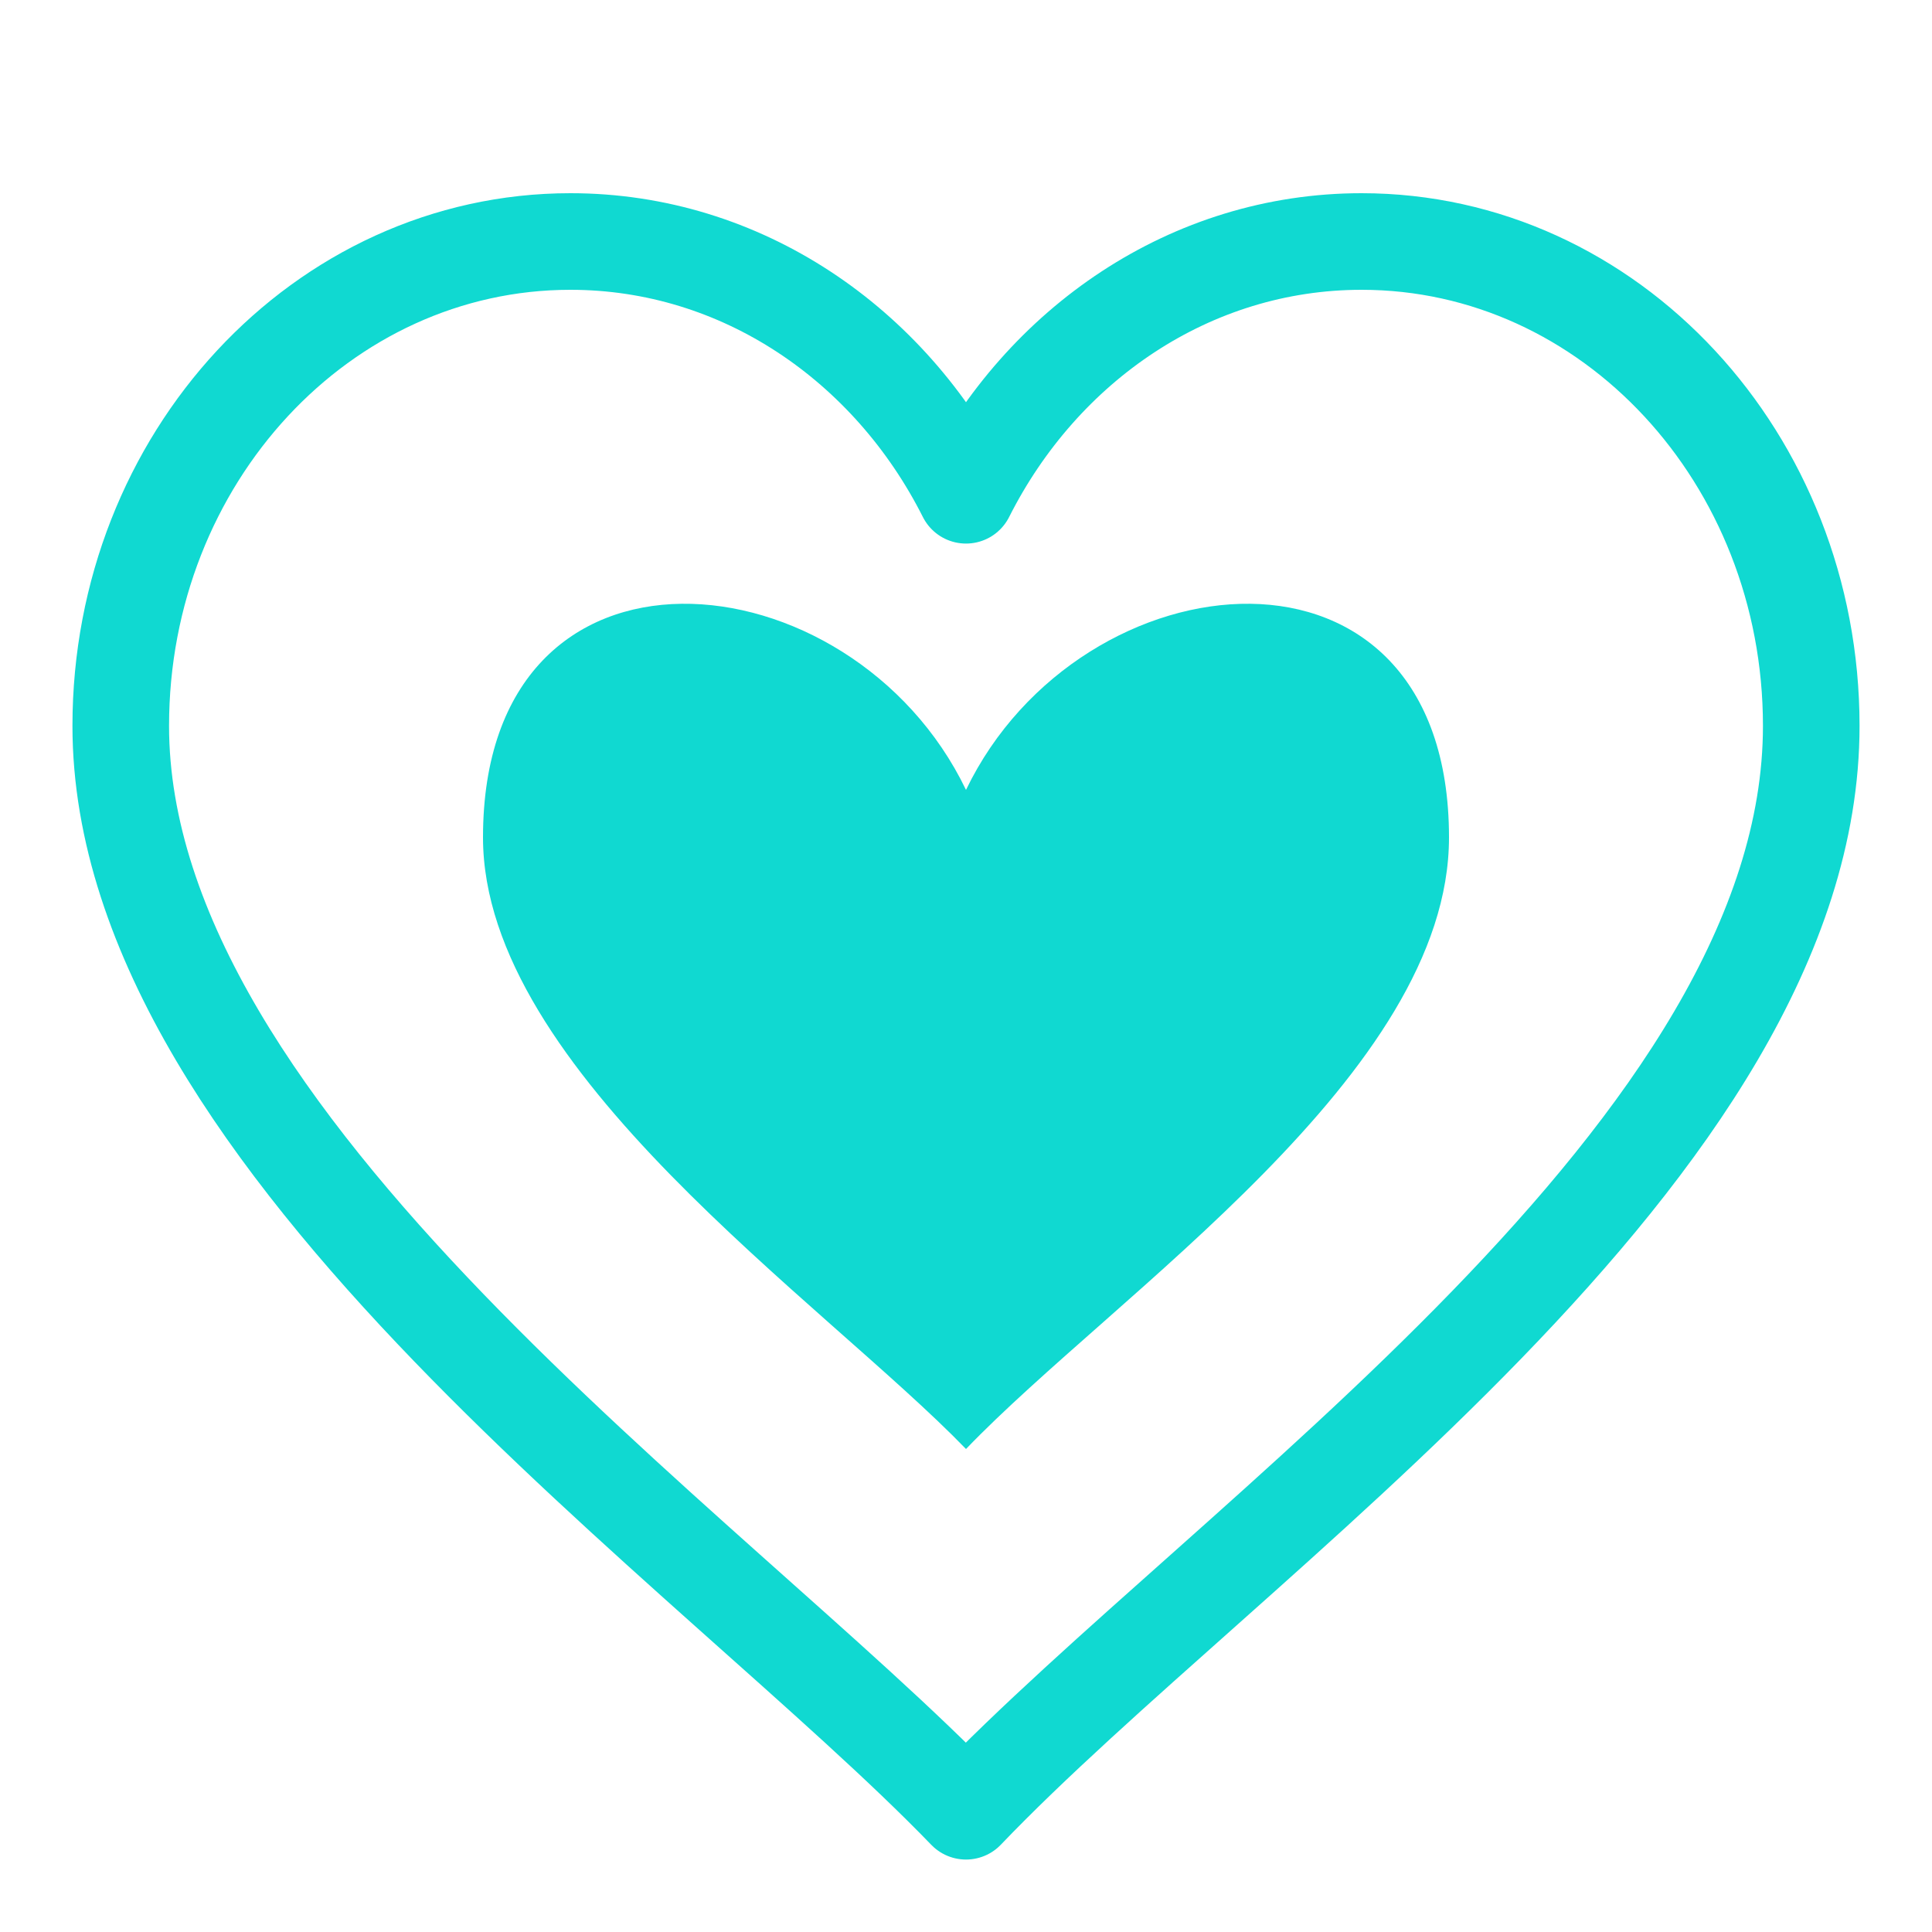 <svg width="20" height="20" viewBox="0 0 20 20" fill="none" xmlns="http://www.w3.org/2000/svg">
<path fill-rule="evenodd" clip-rule="evenodd" d="M5 8.669C5 5.335 8.817 5.717 10 8.177C11.184 5.717 15 5.335 15 8.669C15 11.115 11.54 13.396 10 15C8.526 13.476 5 11.085 5 8.669Z" fill="#10D9D1"/>
<path fill-rule="evenodd" clip-rule="evenodd" d="M1.25 7.514C1.25 4.745 3.334 2.5 5.905 2.5C7.674 2.5 9.212 3.563 10 5.127C10.788 3.563 12.326 2.5 14.095 2.5C16.666 2.5 18.75 4.745 18.75 7.514C18.75 11.899 12.711 15.915 10 18.75C7.391 16.046 1.25 11.852 1.25 7.514Z" stroke="#10D9D1" stroke-linejoin="round"/>
</svg>
